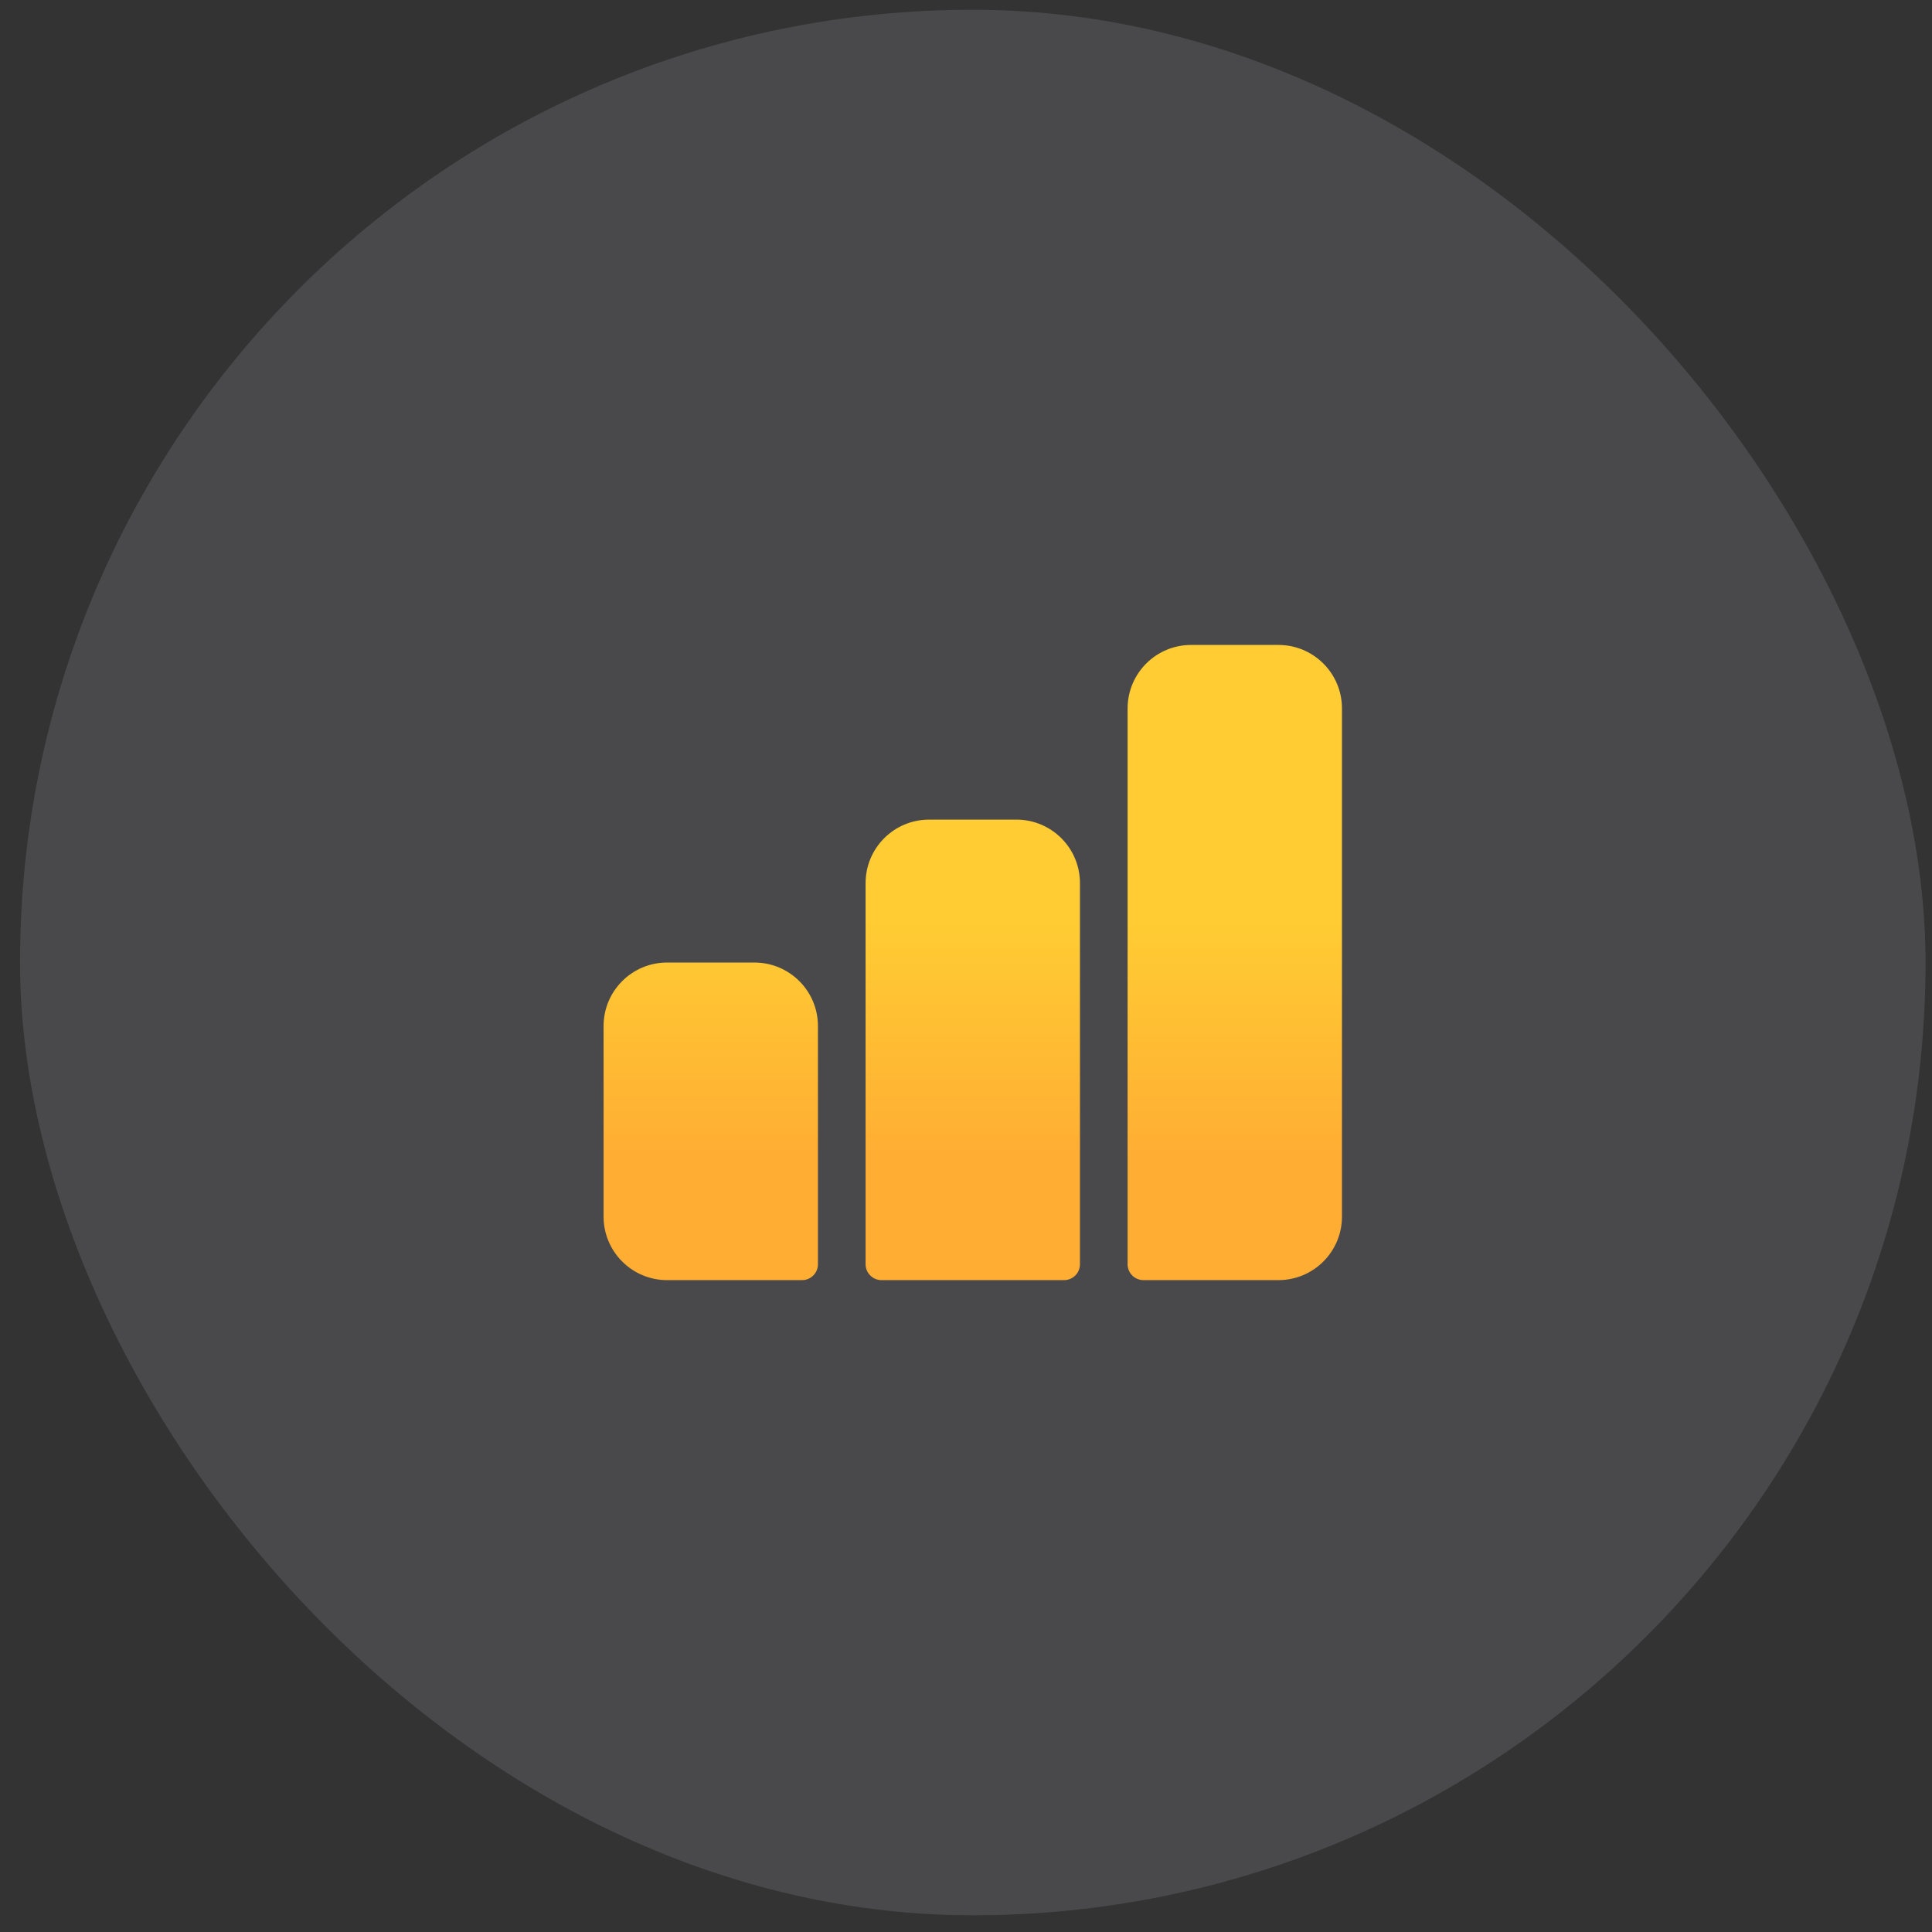 <svg width="73" height="73" viewBox="0 0 73 73" fill="none" xmlns="http://www.w3.org/2000/svg">
<rect x="0" y="0" width="73" height="73" fill="#333333" stroke="none"/>
<rect x="0.756" y="0.369" width="72" height="72" rx="36" fill="#EDE8FF" fill-opacity="0.12"/>
<path d="M45.006 24.369C43.68 24.369 42.606 25.443 42.606 26.769V47.769C42.606 48.1 42.874 48.369 43.206 48.369H48.306C49.631 48.369 50.706 47.294 50.706 45.969V26.769C50.706 25.443 49.631 24.369 48.306 24.369H45.006Z" fill="url(#paint0_linear_1605_849)"/>
<path d="M32.706 33.369C32.706 32.043 33.78 30.969 35.106 30.969H38.406C39.731 30.969 40.806 32.043 40.806 33.369V47.769C40.806 48.1 40.537 48.369 40.206 48.369H33.306C32.974 48.369 32.706 48.1 32.706 47.769V33.369Z" fill="url(#paint1_linear_1605_849)"/>
<path d="M22.806 38.769C22.806 37.443 23.88 36.369 25.206 36.369H28.506C29.831 36.369 30.906 37.443 30.906 38.769V47.769C30.906 48.1 30.637 48.369 30.306 48.369H25.206C23.88 48.369 22.806 47.294 22.806 45.969V38.769Z" fill="url(#paint2_linear_1605_849)"/>
<defs>
<linearGradient id="paint0_linear_1605_849" x1="36.471" y1="24.369" x2="36.471" y2="51.523" gradientUnits="userSpaceOnUse">
<stop offset="0.385" stop-color="#FFCC33"/>
<stop offset="0.719" stop-color="#FFAD33"/>
</linearGradient>
<linearGradient id="paint1_linear_1605_849" x1="36.471" y1="24.369" x2="36.471" y2="51.523" gradientUnits="userSpaceOnUse">
<stop offset="0.385" stop-color="#FFCC33"/>
<stop offset="0.719" stop-color="#FFAD33"/>
</linearGradient>
<linearGradient id="paint2_linear_1605_849" x1="36.471" y1="24.369" x2="36.471" y2="51.523" gradientUnits="userSpaceOnUse">
<stop offset="0.385" stop-color="#FFCC33"/>
<stop offset="0.719" stop-color="#FFAD33"/>
</linearGradient>
</defs>
</svg>

